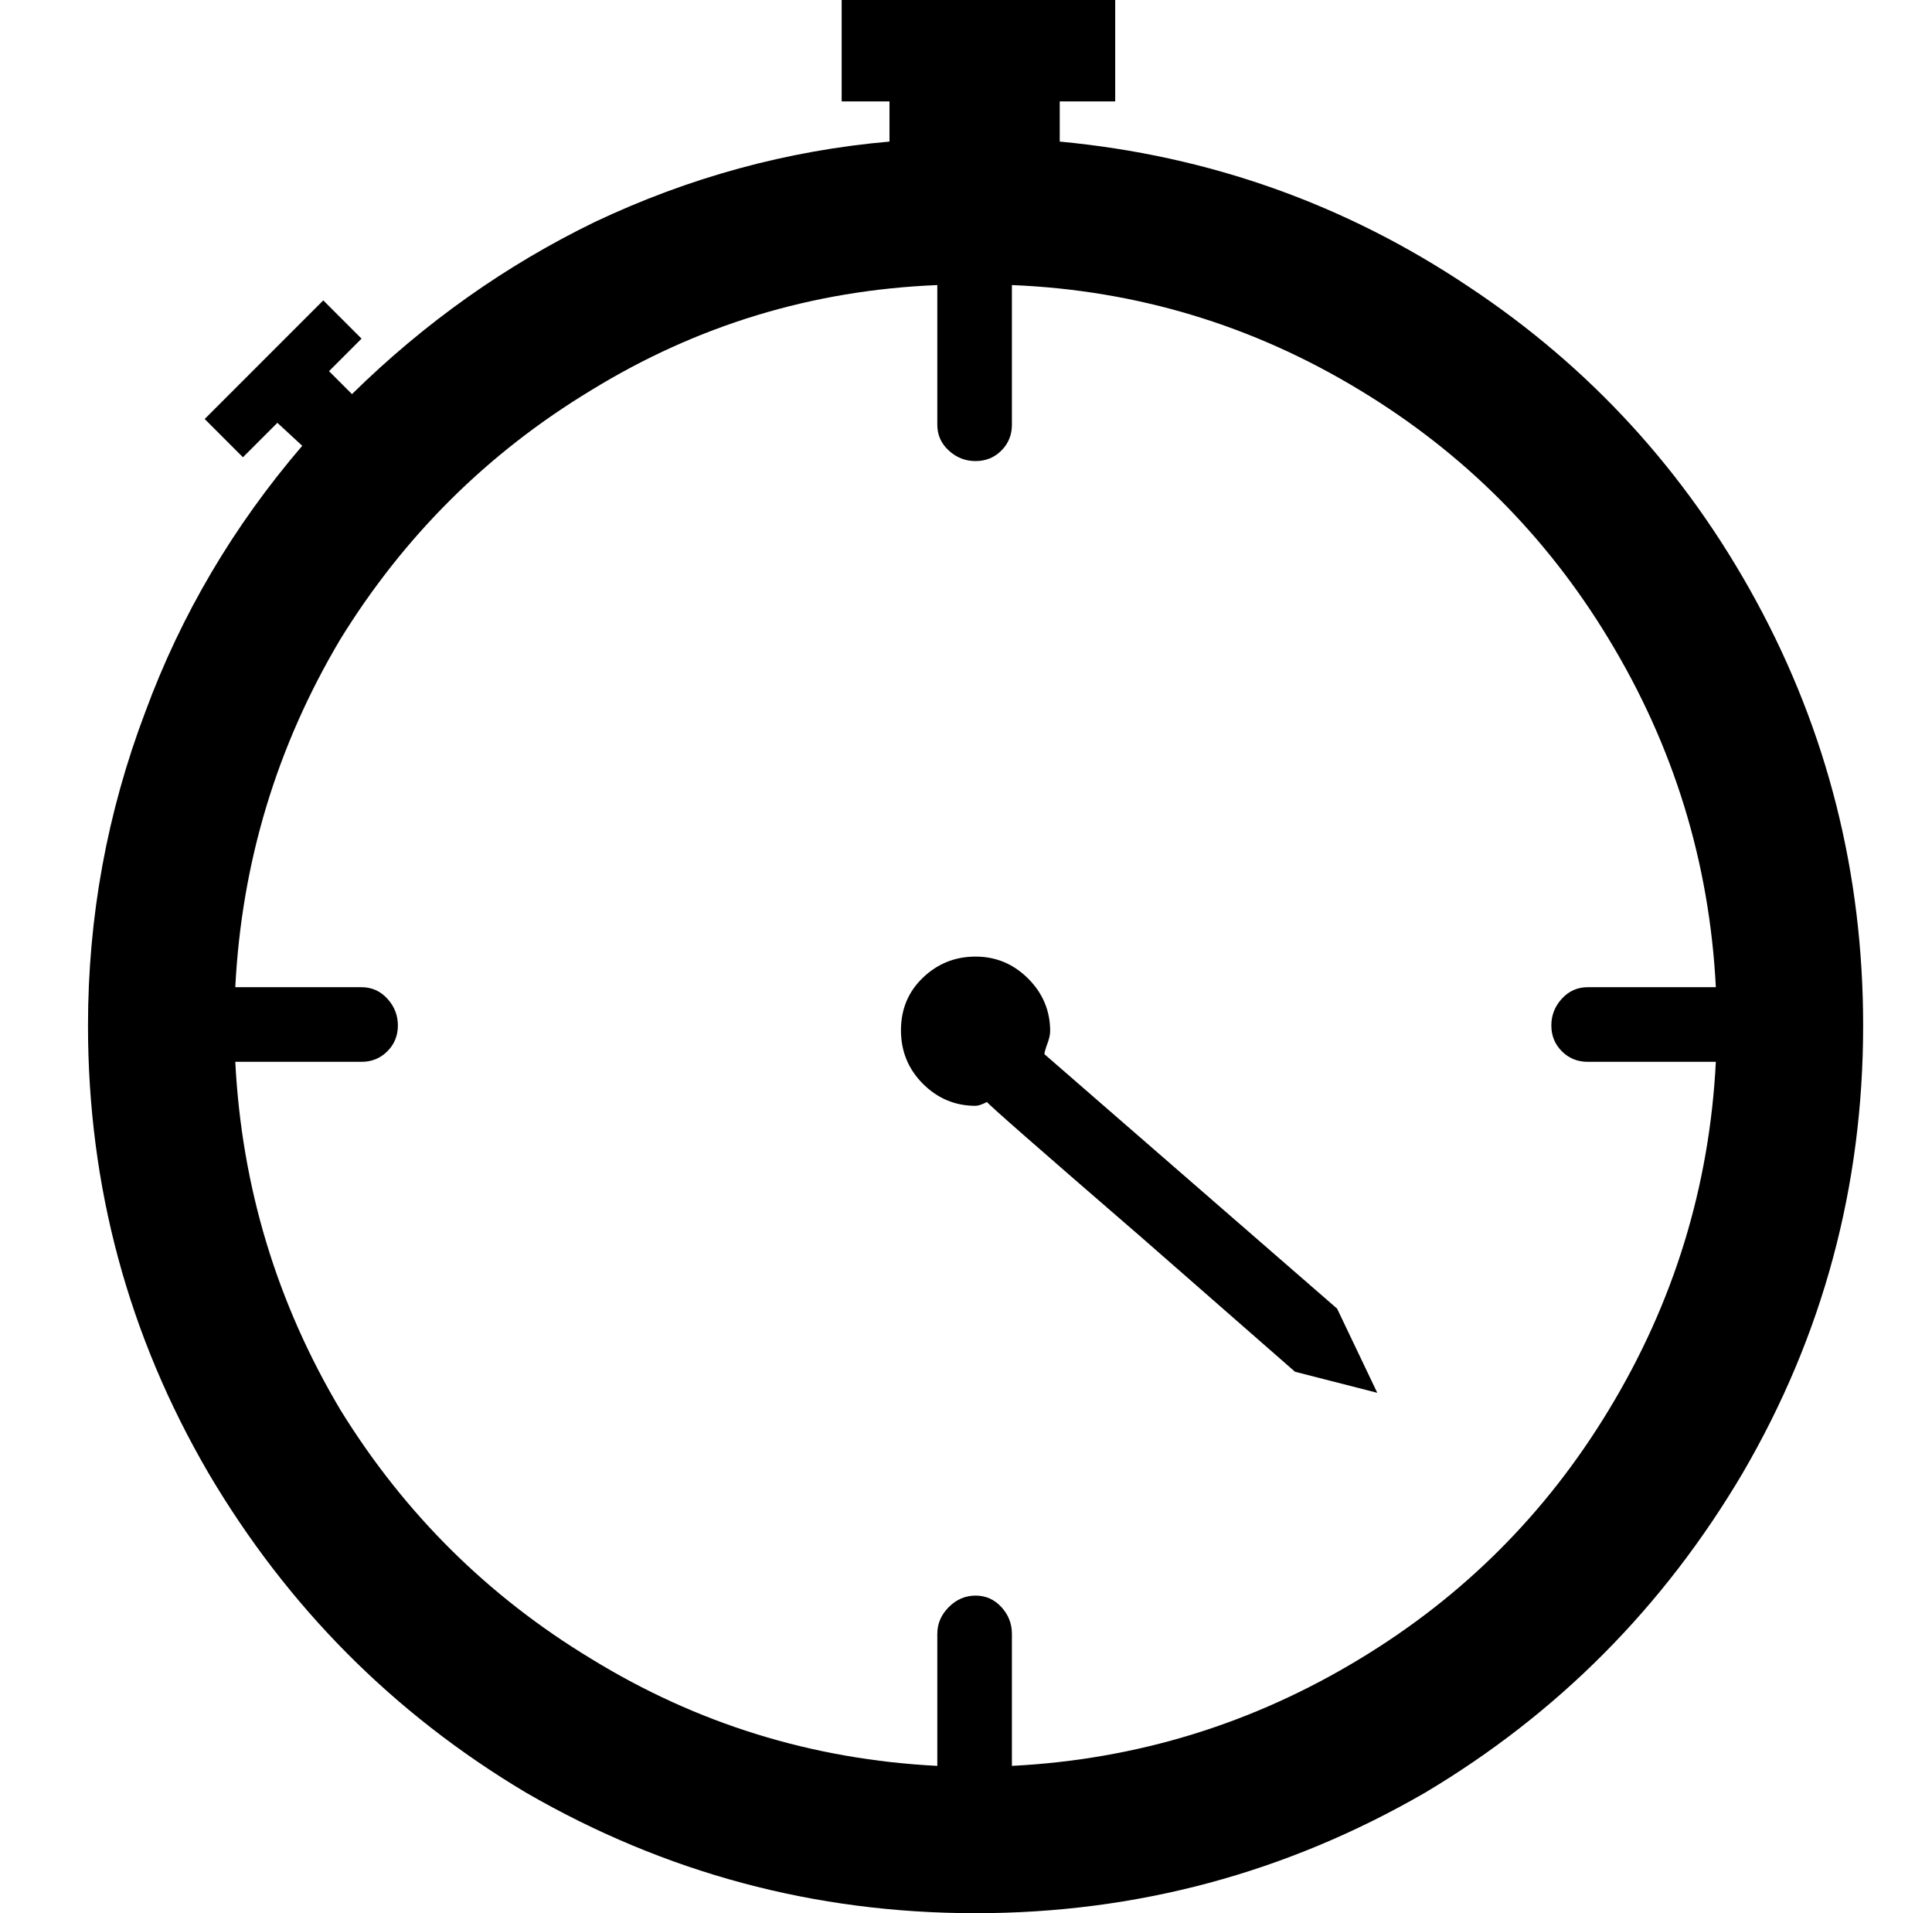<svg xmlns="http://www.w3.org/2000/svg" viewBox="-10 0 1010 1000"><path d="M544 74V53h29V0H430v53h25v21q-80 7-154 42-70 34-127 90l-12-12 17-17-20-20-62 62 20 20 18-18 13 12q-54 63-82 139-30 79-30 164 0 126 63 234 62 105 166 167 109 63 235 63t235-63q104-62 166-167 63-108 63-234 0-119-56-222-55-101-150-164-97-65-214-76zm-25 849v-69q0-8-5.5-14t-13.5-6-14 6-6 14v69q-98-5-181-56-81-49-131-130-50-84-55-182h66q8 0 13.5-5.5T198 536t-5.5-14-13.5-6h-66q5-98 55-182 50-81 131-130 83-51 181-55v73q0 8 6 13.5t14 5.5 13.5-5.5T519 222v-73q98 4 182 55 81 49 130 130 51 84 56 182h-67q-8 0-13.5 6t-5.5 14 5.5 13.5T820 555h67q-5 98-56 182-49 81-130 130-84 51-182 56zm17-372q0-1 1-4 2-5 2-8 0-16-11.5-27.5T500 500t-27.5 11-11.5 27.5 11.5 28T500 578q2 0 6-2 0 1 81 71l80 70 43 11-21-44z"/></svg>